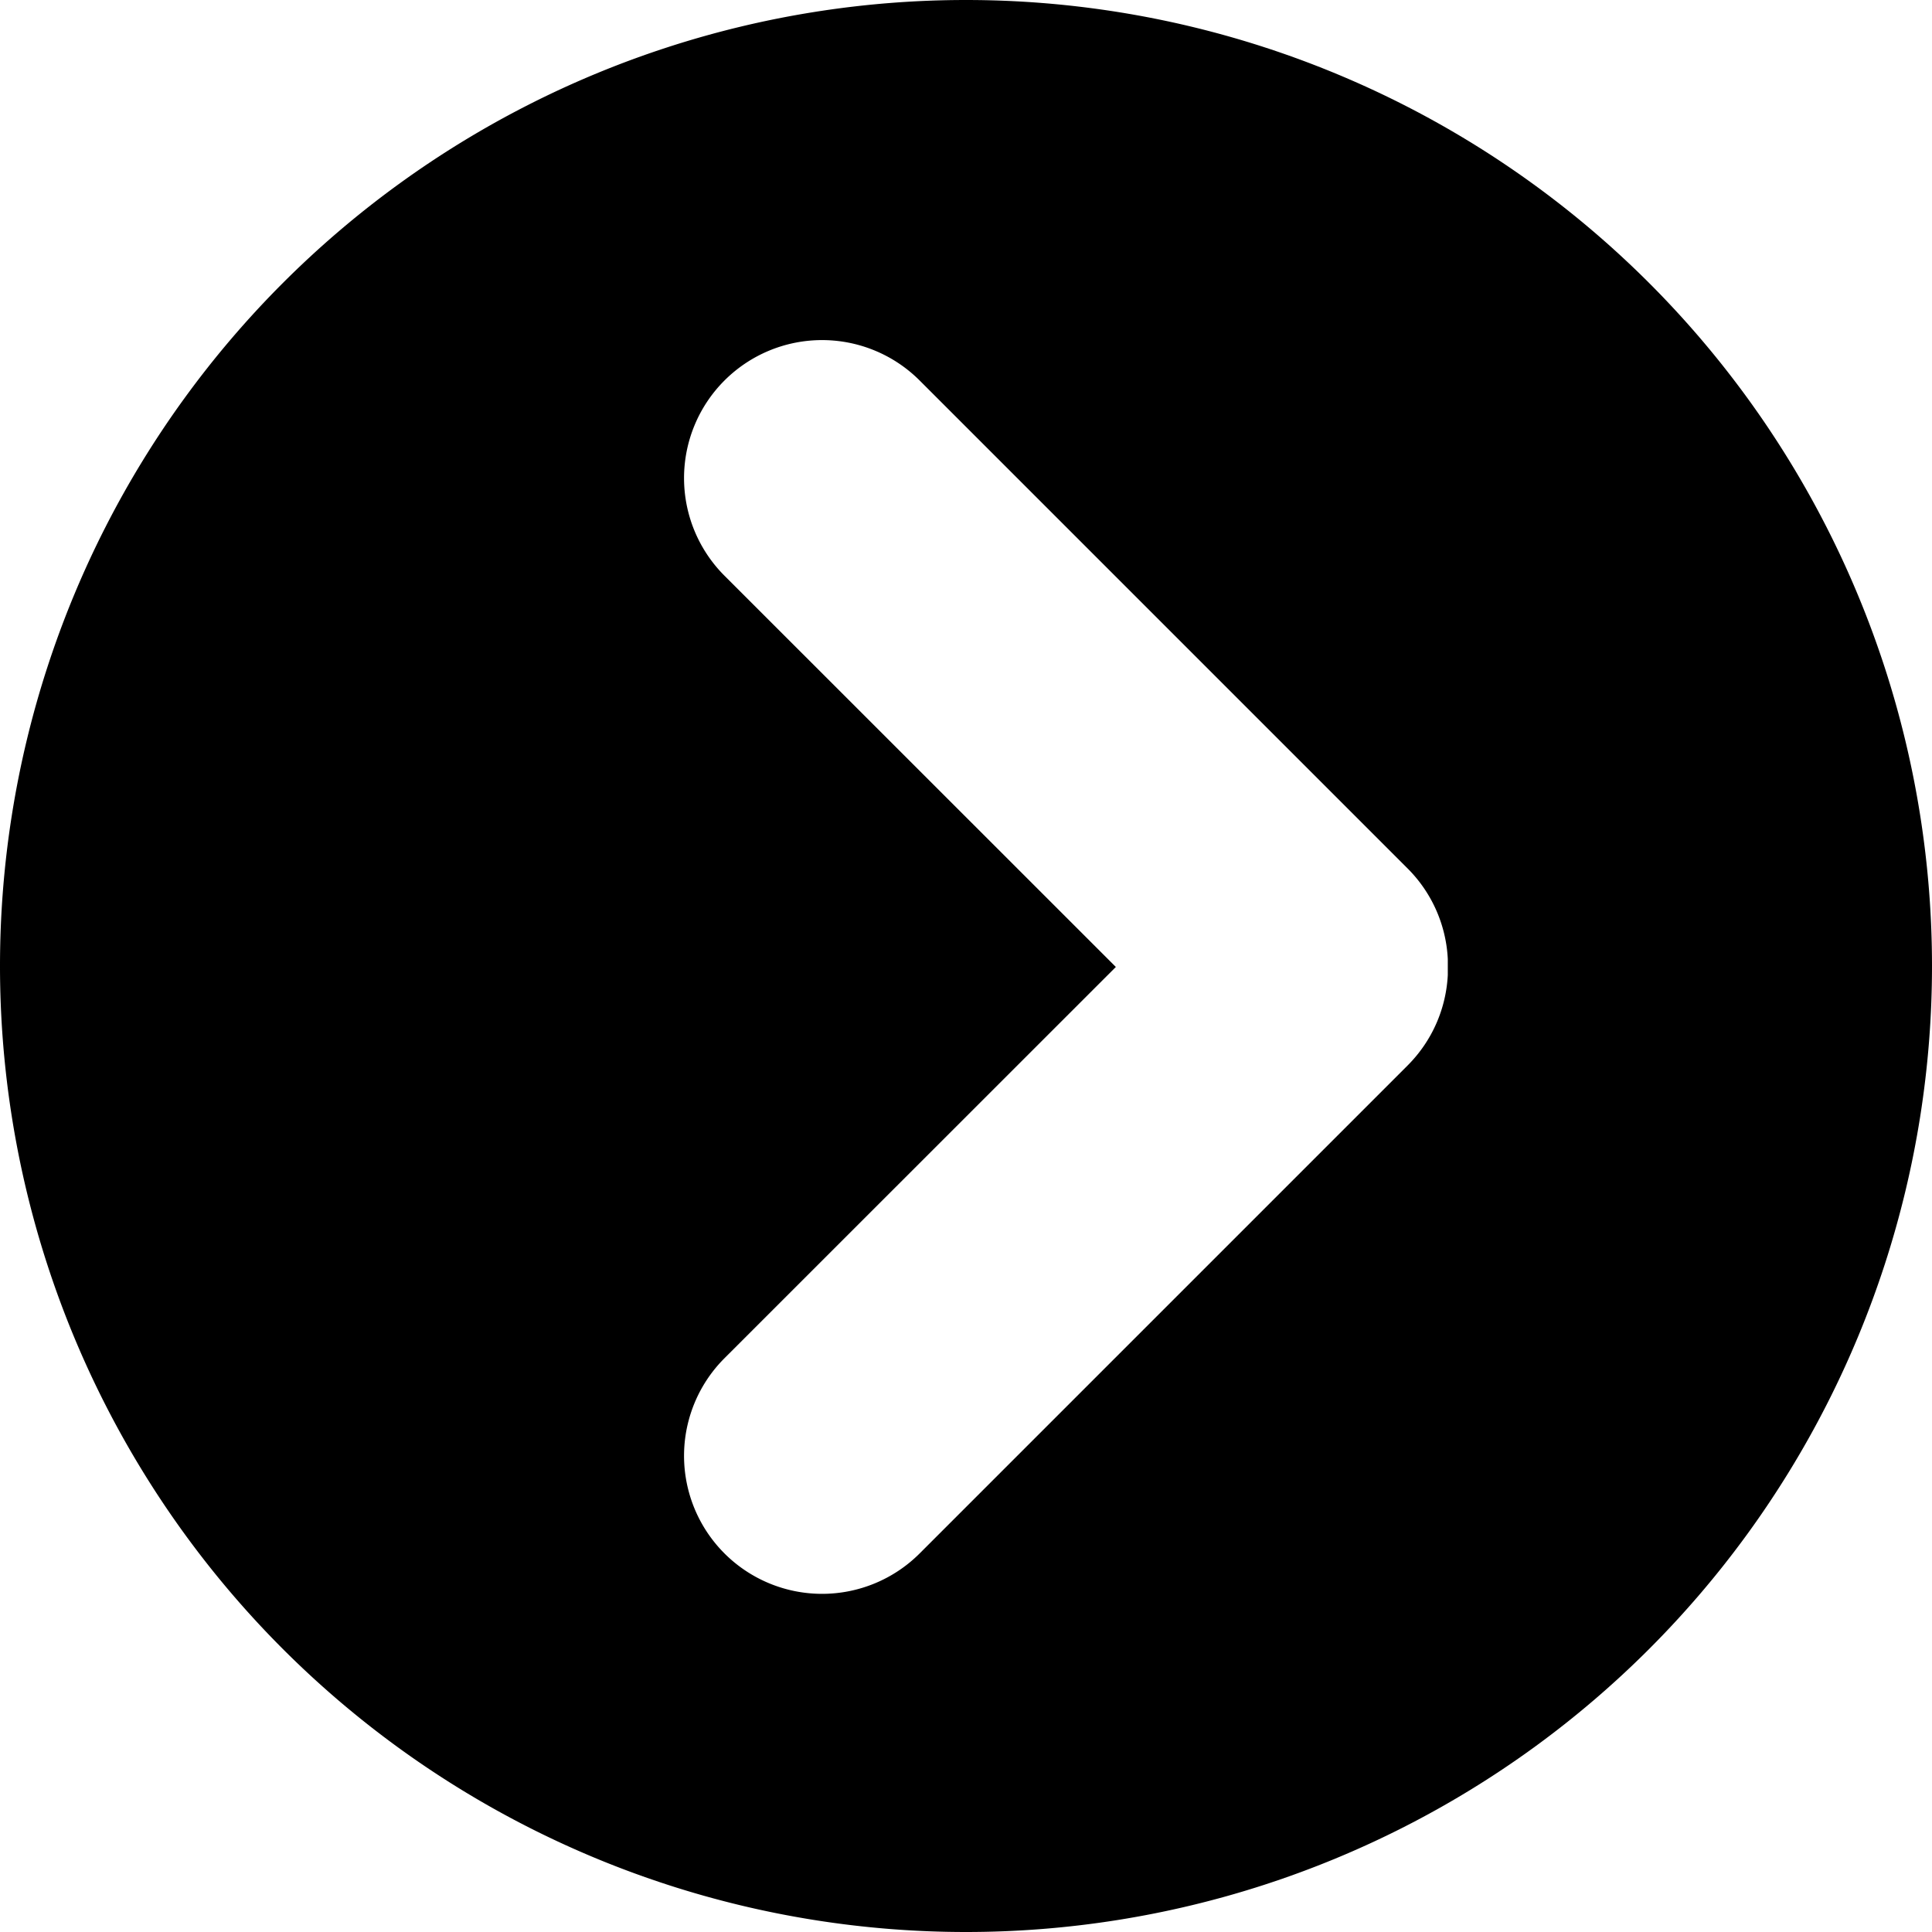 <svg width="16" height="16" viewBox="0 0 16 16" xmlns="http://www.w3.org/2000/svg"><path d="M8 0a8 8 0 1 1 0 16A8 8 0 0 1 8 0zm-.384 3.151A1.143 1.143 0 1 0 6 4.768l3.241 3.24L6 11.248a1.143 1.143 0 0 0 1.616 1.617l4.04-4.04c.209-.209.32-.478.334-.75v-.133a1.139 1.139 0 0 0-.333-.75z" fill="#000" fill-rule="evenodd"/></svg>